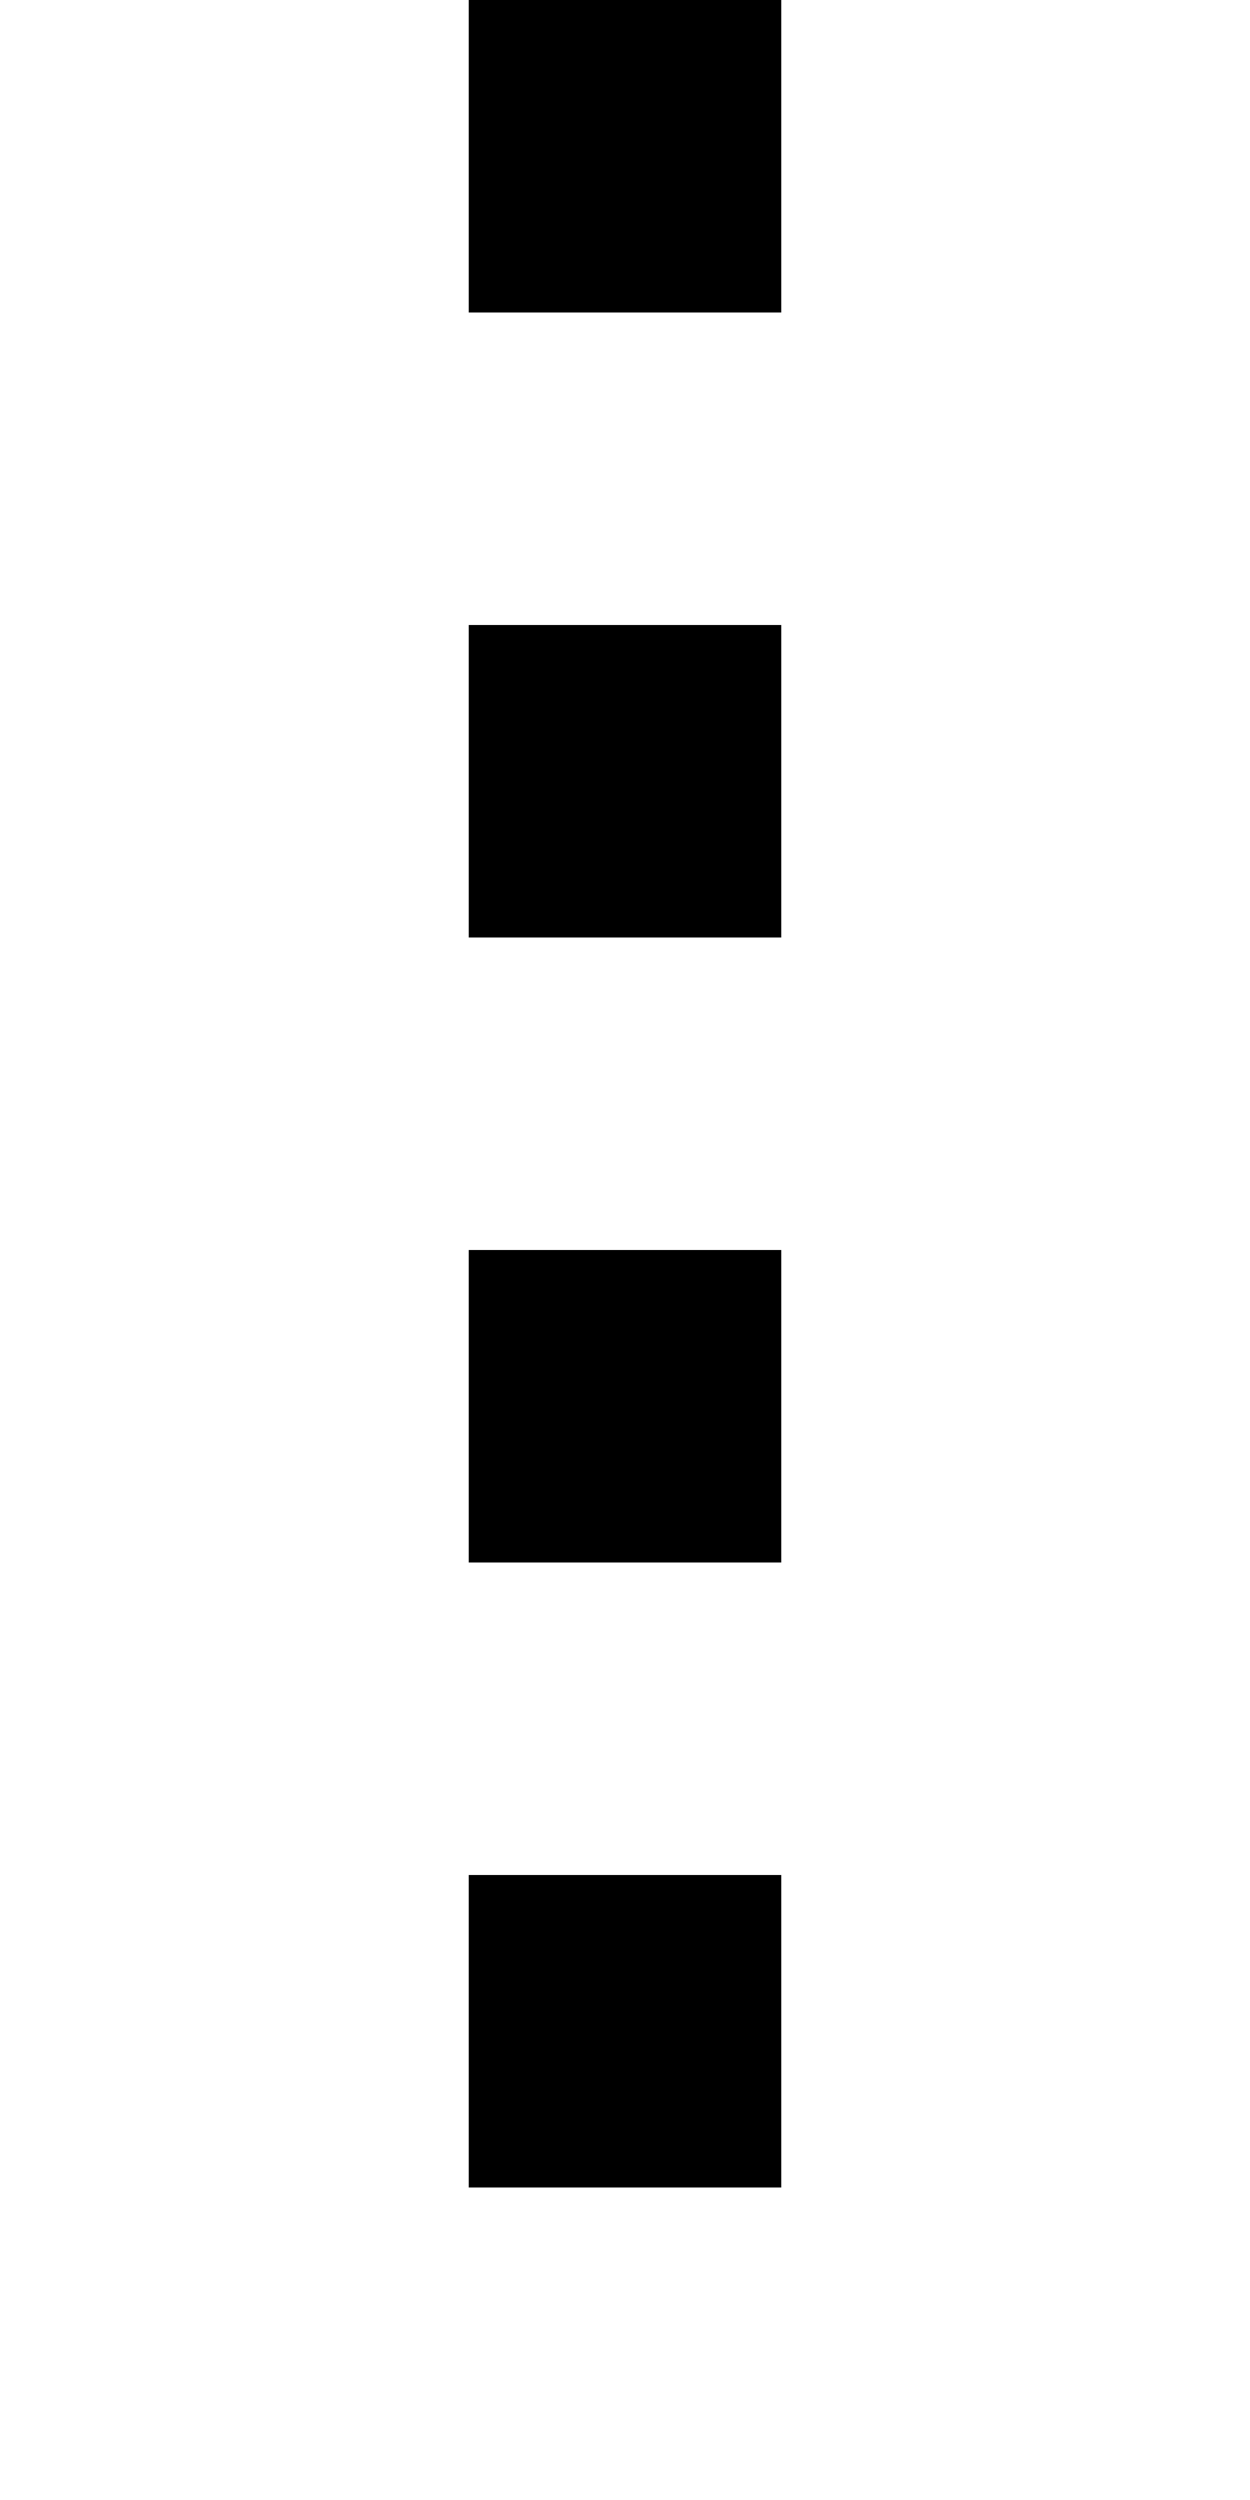 <?xml version="1.0" encoding="UTF-8" standalone="no"?>
<!-- Created with Inkscape (http://www.inkscape.org/) -->

<svg
   xmlns:dc="http://purl.org/dc/elements/1.1/"
   xmlns:cc="http://creativecommons.org/ns#"
   xmlns:rdf="http://www.w3.org/1999/02/22-rdf-syntax-ns#"
   xmlns:svg="http://www.w3.org/2000/svg"
   xmlns="http://www.w3.org/2000/svg"
   version="1.1"
   width="1024"
   height="2048"
   id="svg3355">
  <defs
     id="defs3357" />
  <path
     d="m 384,1e-5 0,256 256,0 0,-256 -256,0 z m 0,512 0,256 256,0 0,-256 -256,0 z M 384,1024 l 0,256 256,0 0,-256 -256,0 z m 0,512 0,256 256,0 0,-256 -256,0 z"
     id="path9695-2"
     style="fill:#000000;fill-opacity:1;stroke:none;display:inline" />
</svg>
